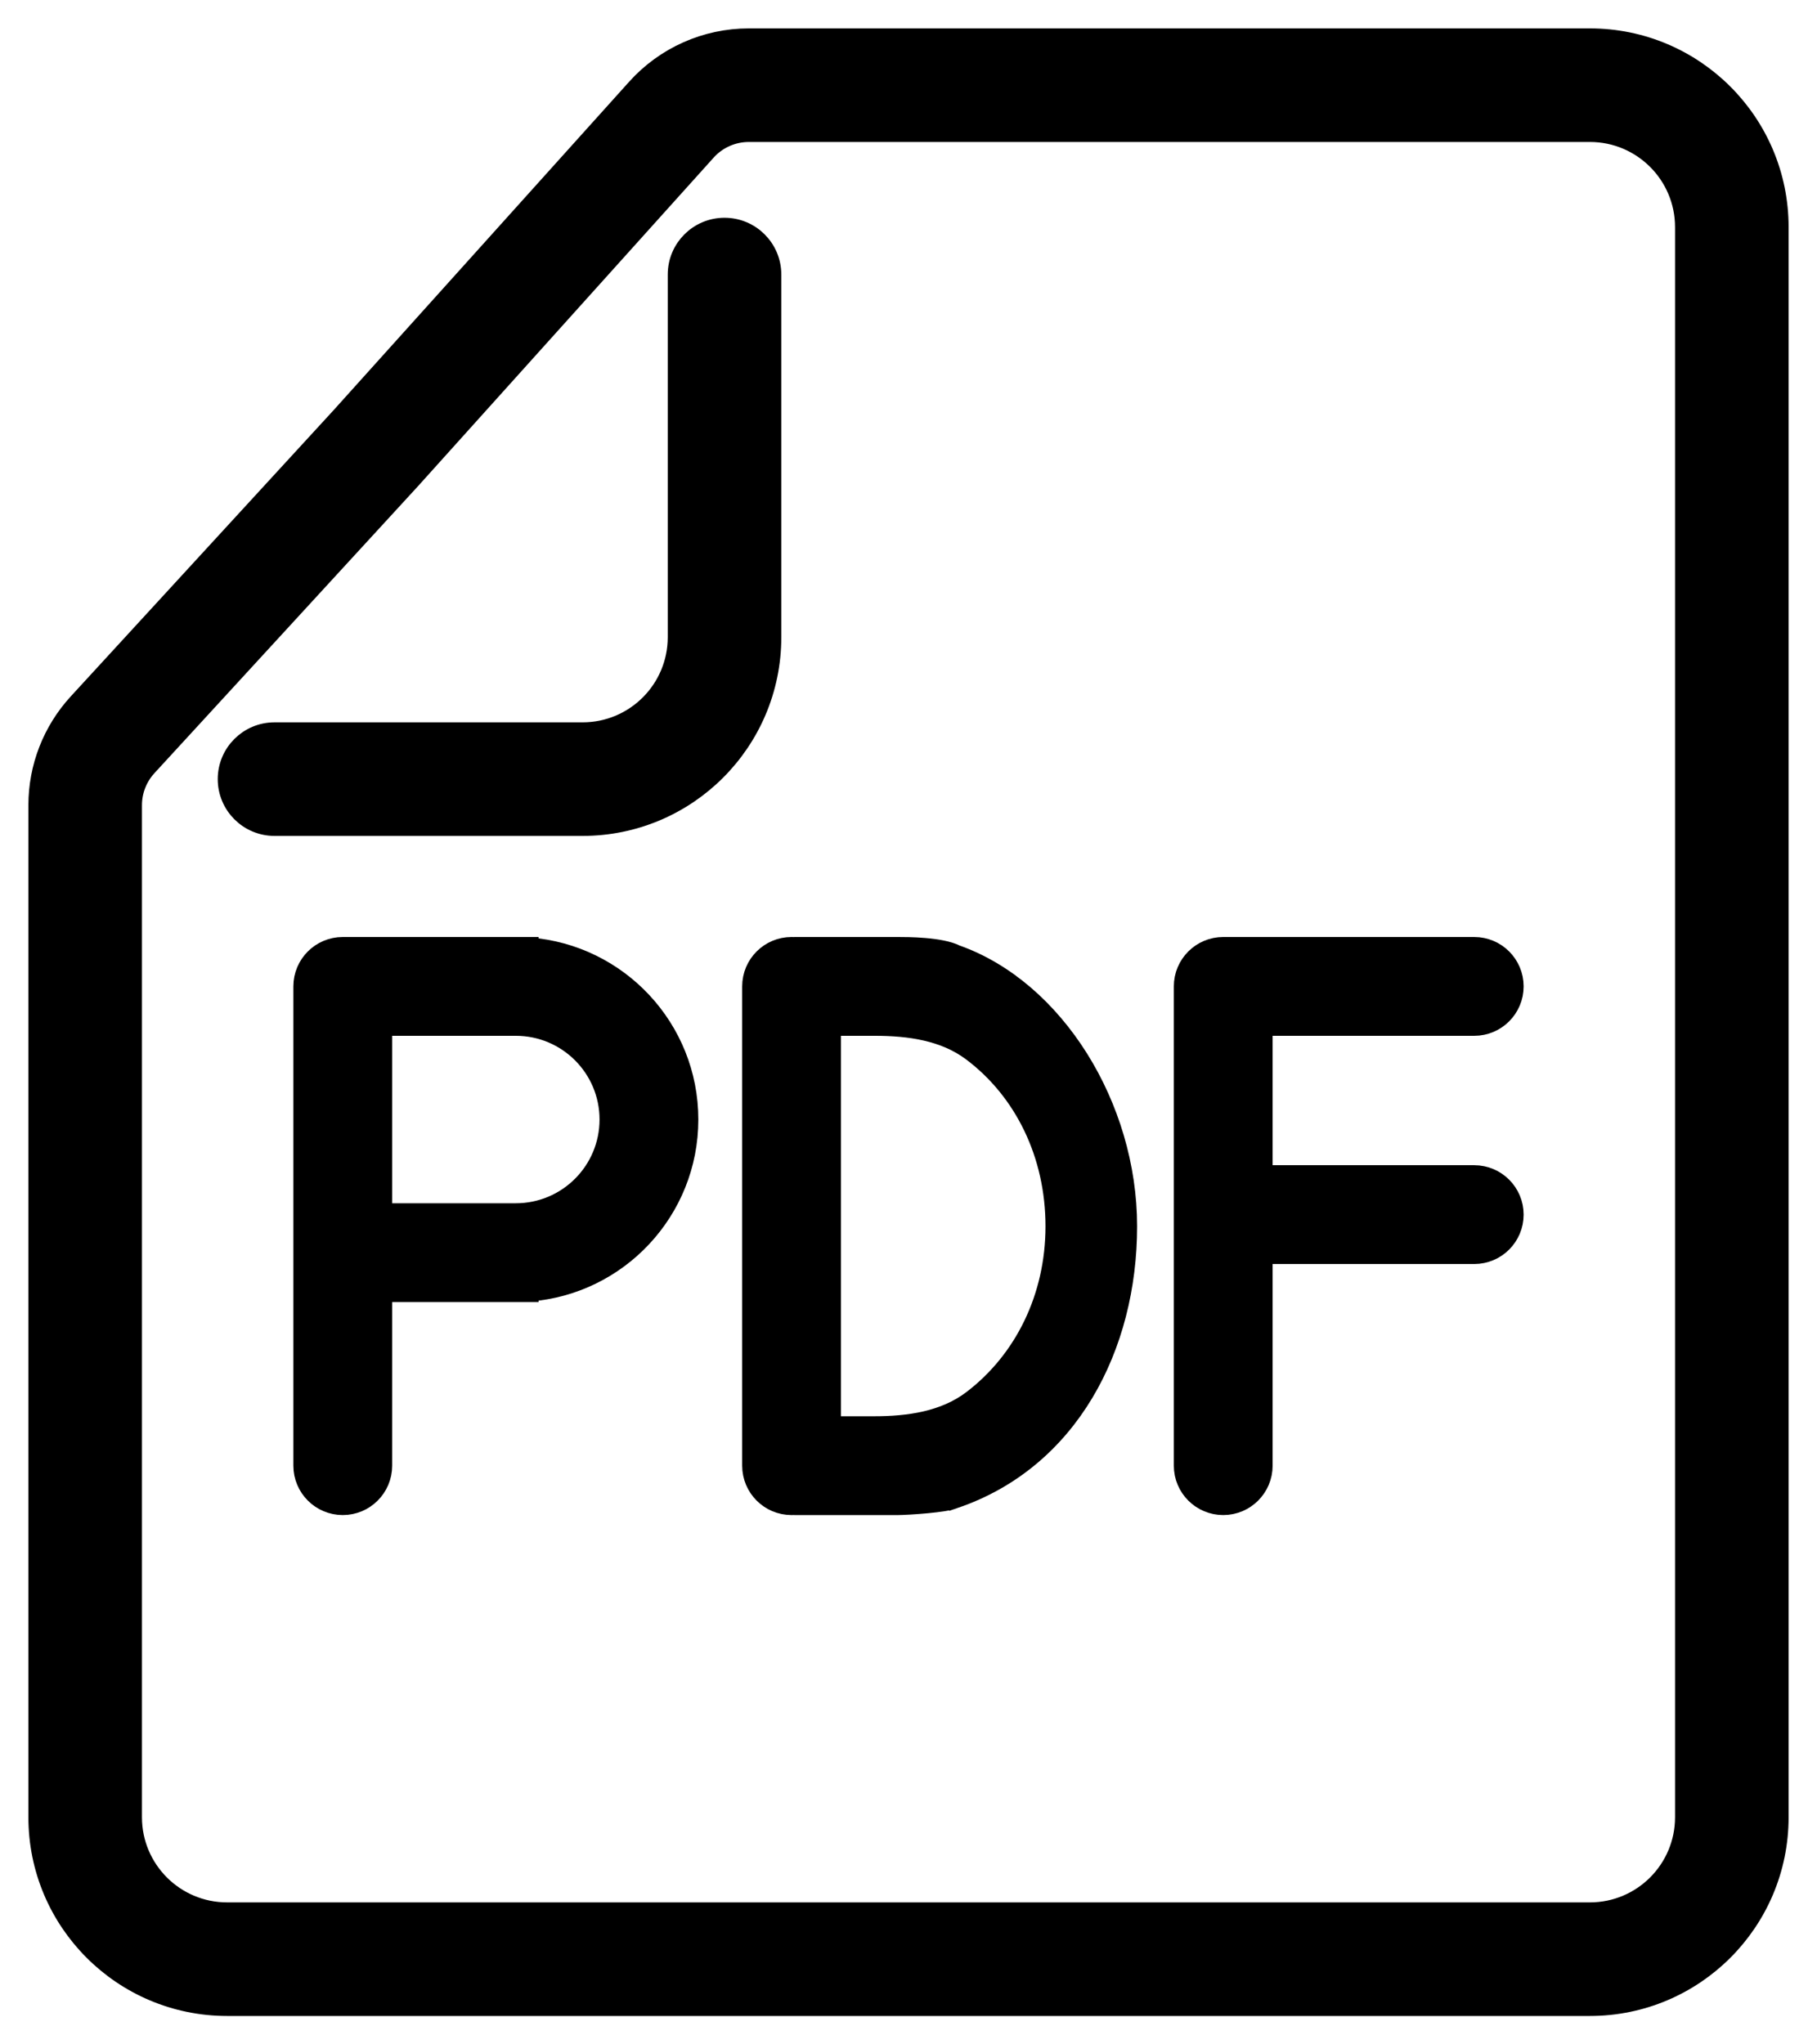 <svg width="48" height="54" viewBox="0 0 48 54" fill="none" xmlns="http://www.w3.org/2000/svg">
    <path d="M7.252 19.33L15.39 19.33C16.771 19.33 17.89 18.211 17.89 16.83L17.89 7.252C17.89 6.562 18.449 6.003 19.138 6.002C19.829 6.001 20.39 6.561 20.39 7.252L20.39 16.83C20.39 19.591 18.152 21.83 15.39 21.83L7.252 21.83C6.561 21.83 6.001 21.269 6.002 20.578C6.003 19.889 6.562 19.33 7.252 19.33Z" fill="currentColor" />
    <path fill-rule="evenodd" clip-rule="evenodd" d="M2.054 18.563L9 11L16.808 2.324C17.567 1.481 18.648 1 19.782 1H42C44.761 1 47 3.239 47 6V48C47 50.761 44.761 53 42 53H6C3.239 53 1 50.761 1 48V21.268C1 20.266 1.376 19.301 2.054 18.563ZM10.85 12.682L18.666 3.997C18.951 3.68 19.356 3.5 19.782 3.5H42C43.381 3.5 44.5 4.619 44.5 6V48C44.5 49.381 43.381 50.5 42 50.5H6C4.619 50.5 3.5 49.381 3.5 48V21.268C3.5 20.893 3.641 20.531 3.895 20.254L10.85 12.682Z" fill="currentColor" />
    <path fill-rule="evenodd" clip-rule="evenodd" d="M8 26.055C8 25.472 8.472 25 9.055 25H13.978V25.013C16.338 25.193 18.198 27.165 18.198 29.571C18.198 31.978 16.338 33.95 13.978 34.129V34.143H10.11V38.714C10.11 39.297 9.638 39.769 9.055 39.769C8.472 39.769 8 39.297 8 38.714V26.055ZM10.11 27.11H13.626C14.986 27.11 16.088 28.212 16.088 29.571C16.088 30.931 14.986 32.033 13.626 32.033H10.11V27.11Z" fill="currentColor" />
    <path d="M38.945 27.11H33.369V31.028H38.945C39.528 31.028 40 31.501 40 32.083C40 32.666 39.528 33.138 38.945 33.138H33.369V38.714C33.369 39.297 32.897 39.769 32.314 39.769C31.732 39.769 31.259 39.297 31.259 38.714V26.055C31.259 25.472 31.732 25 32.314 25H38.945C39.528 25 40 25.472 40 26.055C40 26.637 39.528 27.11 38.945 27.11Z" fill="currentColor" />
    <path fill-rule="evenodd" clip-rule="evenodd" d="M20.911 25C20.928 25 20.945 25 20.961 25.001C20.978 25 20.994 25 21.011 25H23.724C23.959 25 24.854 25 25.256 25.207C27.869 26.13 29.789 29.223 29.789 32.392C29.789 35.576 28.245 38.564 25.218 39.595L25.216 39.59C25.048 39.703 23.942 39.769 23.724 39.769H21.011C20.993 39.769 20.974 39.769 20.956 39.768C20.941 39.769 20.926 39.769 20.911 39.769C20.328 39.769 19.856 39.297 19.856 38.714V26.055C19.856 25.472 20.328 25 20.911 25ZM21.966 37.659V27.11H23.114C24.015 27.11 24.941 27.238 25.663 27.777C27.046 28.812 27.869 30.494 27.869 32.392C27.869 34.268 27.044 35.932 25.68 36.97C24.95 37.526 24.005 37.66 23.088 37.659L21.966 37.659Z" fill="currentColor" />
    <path d="M7.252 19.33L15.39 19.33C16.771 19.33 17.89 18.211 17.89 16.83L17.89 7.252C17.89 6.562 18.449 6.003 19.138 6.002C19.829 6.001 20.39 6.561 20.39 7.252L20.39 16.83C20.39 19.591 18.152 21.83 15.39 21.83L7.252 21.83C6.561 21.83 6.001 21.269 6.002 20.578C6.003 19.889 6.562 19.33 7.252 19.33Z" stroke="currentColor" stroke-width="0.5" />
    <path fill-rule="evenodd" clip-rule="evenodd" d="M2.054 18.563L9 11L16.808 2.324C17.567 1.481 18.648 1 19.782 1H42C44.761 1 47 3.239 47 6V48C47 50.761 44.761 53 42 53H6C3.239 53 1 50.761 1 48V21.268C1 20.266 1.376 19.301 2.054 18.563ZM10.85 12.682L18.666 3.997C18.951 3.68 19.356 3.5 19.782 3.5H42C43.381 3.5 44.5 4.619 44.5 6V48C44.5 49.381 43.381 50.5 42 50.5H6C4.619 50.5 3.5 49.381 3.5 48V21.268C3.5 20.893 3.641 20.531 3.895 20.254L10.85 12.682Z" stroke="currentColor" stroke-width="0.5" />
    <path fill-rule="evenodd" clip-rule="evenodd" d="M8 26.055C8 25.472 8.472 25 9.055 25H13.978V25.013C16.338 25.193 18.198 27.165 18.198 29.571C18.198 31.978 16.338 33.95 13.978 34.129V34.143H10.11V38.714C10.11 39.297 9.638 39.769 9.055 39.769C8.472 39.769 8 39.297 8 38.714V26.055ZM10.11 27.11H13.626C14.986 27.11 16.088 28.212 16.088 29.571C16.088 30.931 14.986 32.033 13.626 32.033H10.11V27.11Z" stroke="currentColor" stroke-width="0.5" />
    <path d="M38.945 27.11H33.369V31.028H38.945C39.528 31.028 40 31.501 40 32.083C40 32.666 39.528 33.138 38.945 33.138H33.369V38.714C33.369 39.297 32.897 39.769 32.314 39.769C31.732 39.769 31.259 39.297 31.259 38.714V26.055C31.259 25.472 31.732 25 32.314 25H38.945C39.528 25 40 25.472 40 26.055C40 26.637 39.528 27.11 38.945 27.11Z" stroke="currentColor" stroke-width="0.5" />
    <path fill-rule="evenodd" clip-rule="evenodd" d="M20.911 25C20.928 25 20.945 25 20.961 25.001C20.978 25 20.994 25 21.011 25H23.724C23.959 25 24.854 25 25.256 25.207C27.869 26.13 29.789 29.223 29.789 32.392C29.789 35.576 28.245 38.564 25.218 39.595L25.216 39.59C25.048 39.703 23.942 39.769 23.724 39.769H21.011C20.993 39.769 20.974 39.769 20.956 39.768C20.941 39.769 20.926 39.769 20.911 39.769C20.328 39.769 19.856 39.297 19.856 38.714V26.055C19.856 25.472 20.328 25 20.911 25ZM21.966 37.659V27.11H23.114C24.015 27.11 24.941 27.238 25.663 27.777C27.046 28.812 27.869 30.494 27.869 32.392C27.869 34.268 27.044 35.932 25.68 36.97C24.95 37.526 24.005 37.66 23.088 37.659L21.966 37.659Z" stroke="currentColor" stroke-width="0.5" />
</svg>
